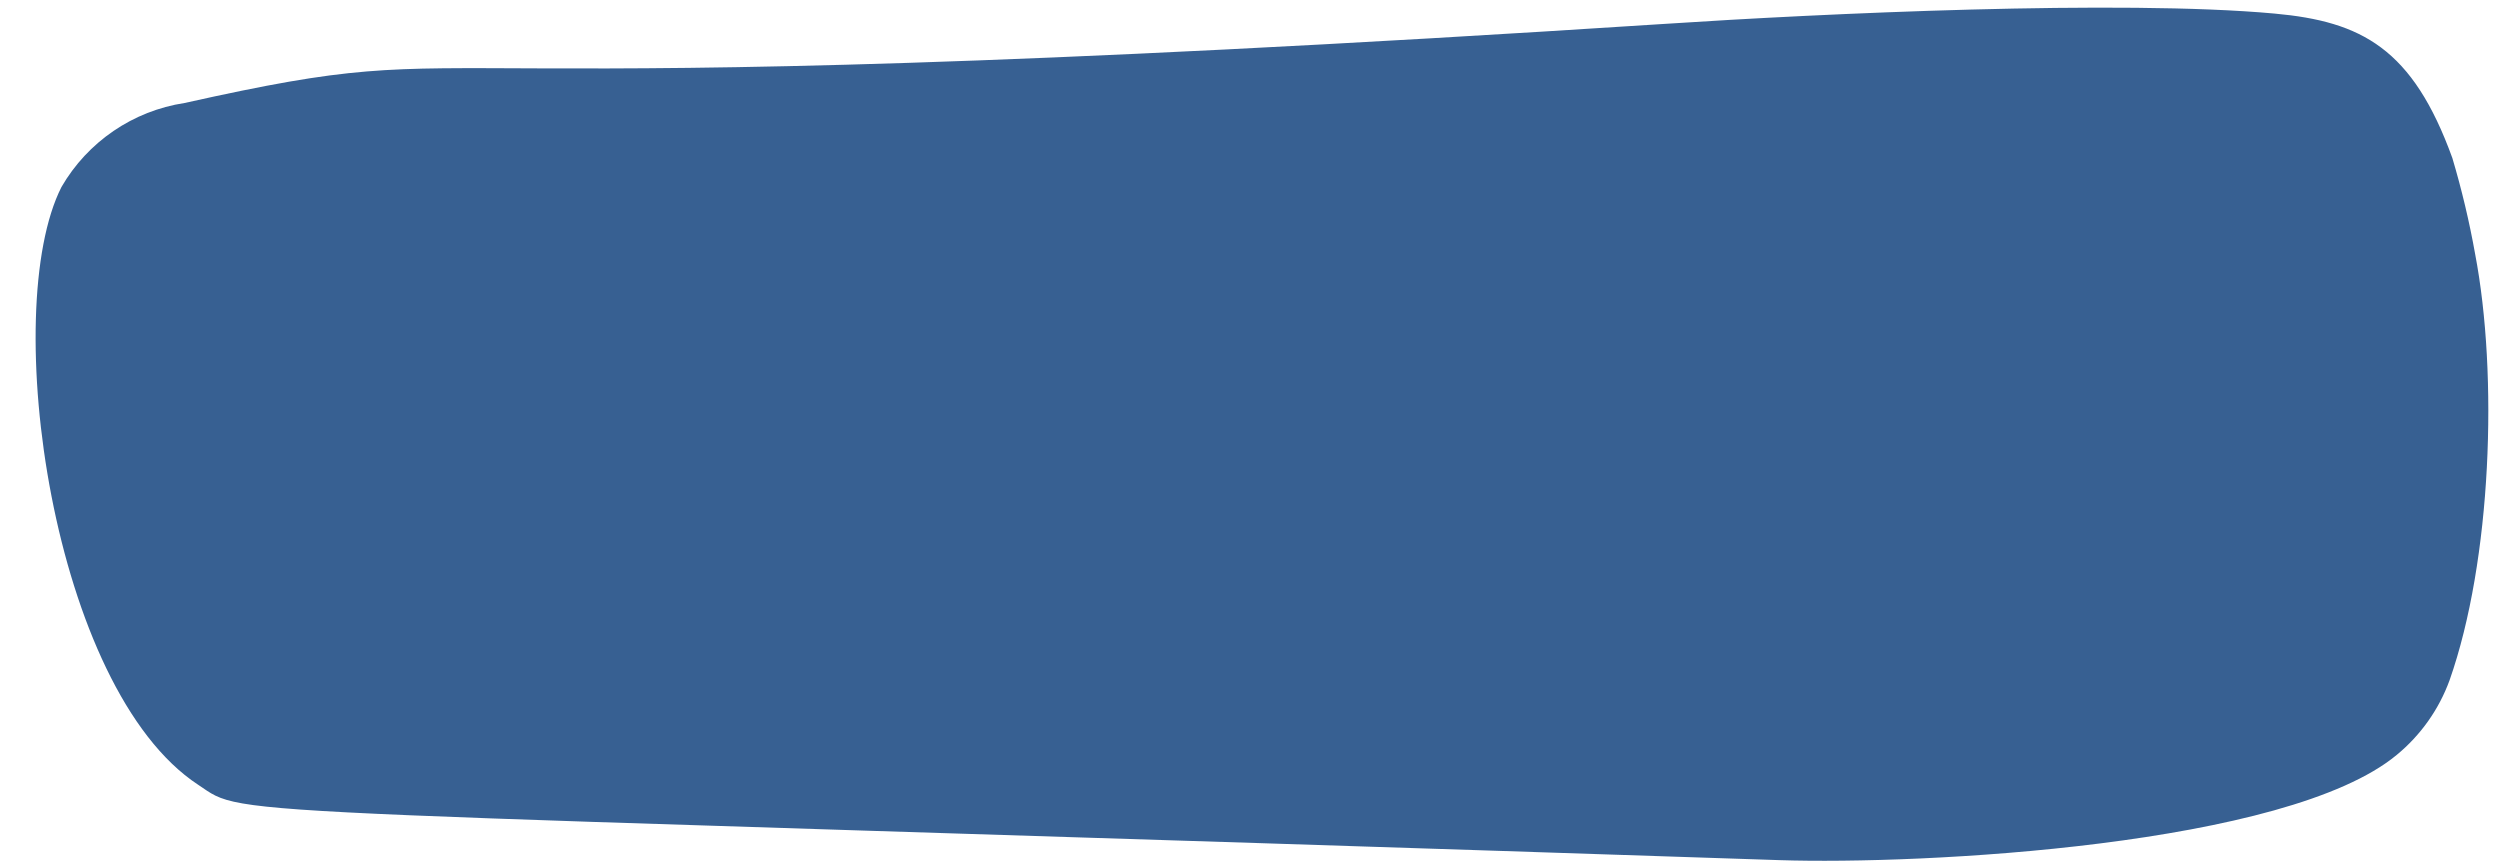 <svg width="97.6" height="33.8" viewBox="-1.4 -0.3 97.6 33.8" xmlns="http://www.w3.org/2000/svg" xmlns:xlink="http://www.w3.org/1999/xlink" overflow="hidden"><style>
.MsftOfcThm_Accent1_lumMod_75_Fill_v2 {
 fill:#376092; 
}
</style>
<g><g><g id="change1_1"><path d="M94.34 5.87C92.79 1.59 90.8 0.54 87.4 0.23 81.4-0.32 69.68 0.23 63.63 0.63 10.64 4.07 18.91 0.8 5.81 3.72 3.792 4.027 2.023 5.234 1 7-1.44 11.81 0.62 26.59 6.34 30.34 8.34 31.67 5.81 31.2 68.08 33.28 73.61 33.46 87.88 32.73 92.17 29.17 93.104 28.401 93.815 27.396 94.23 26.26 95.88 21.57 96.13 14.34 95.23 9.62 95.004 8.354 94.707 7.102 94.34 5.87Z" class="MsftOfcThm_Accent1_lumMod_75_Fill_v2" fill="#376092"/></g></g></g></svg>